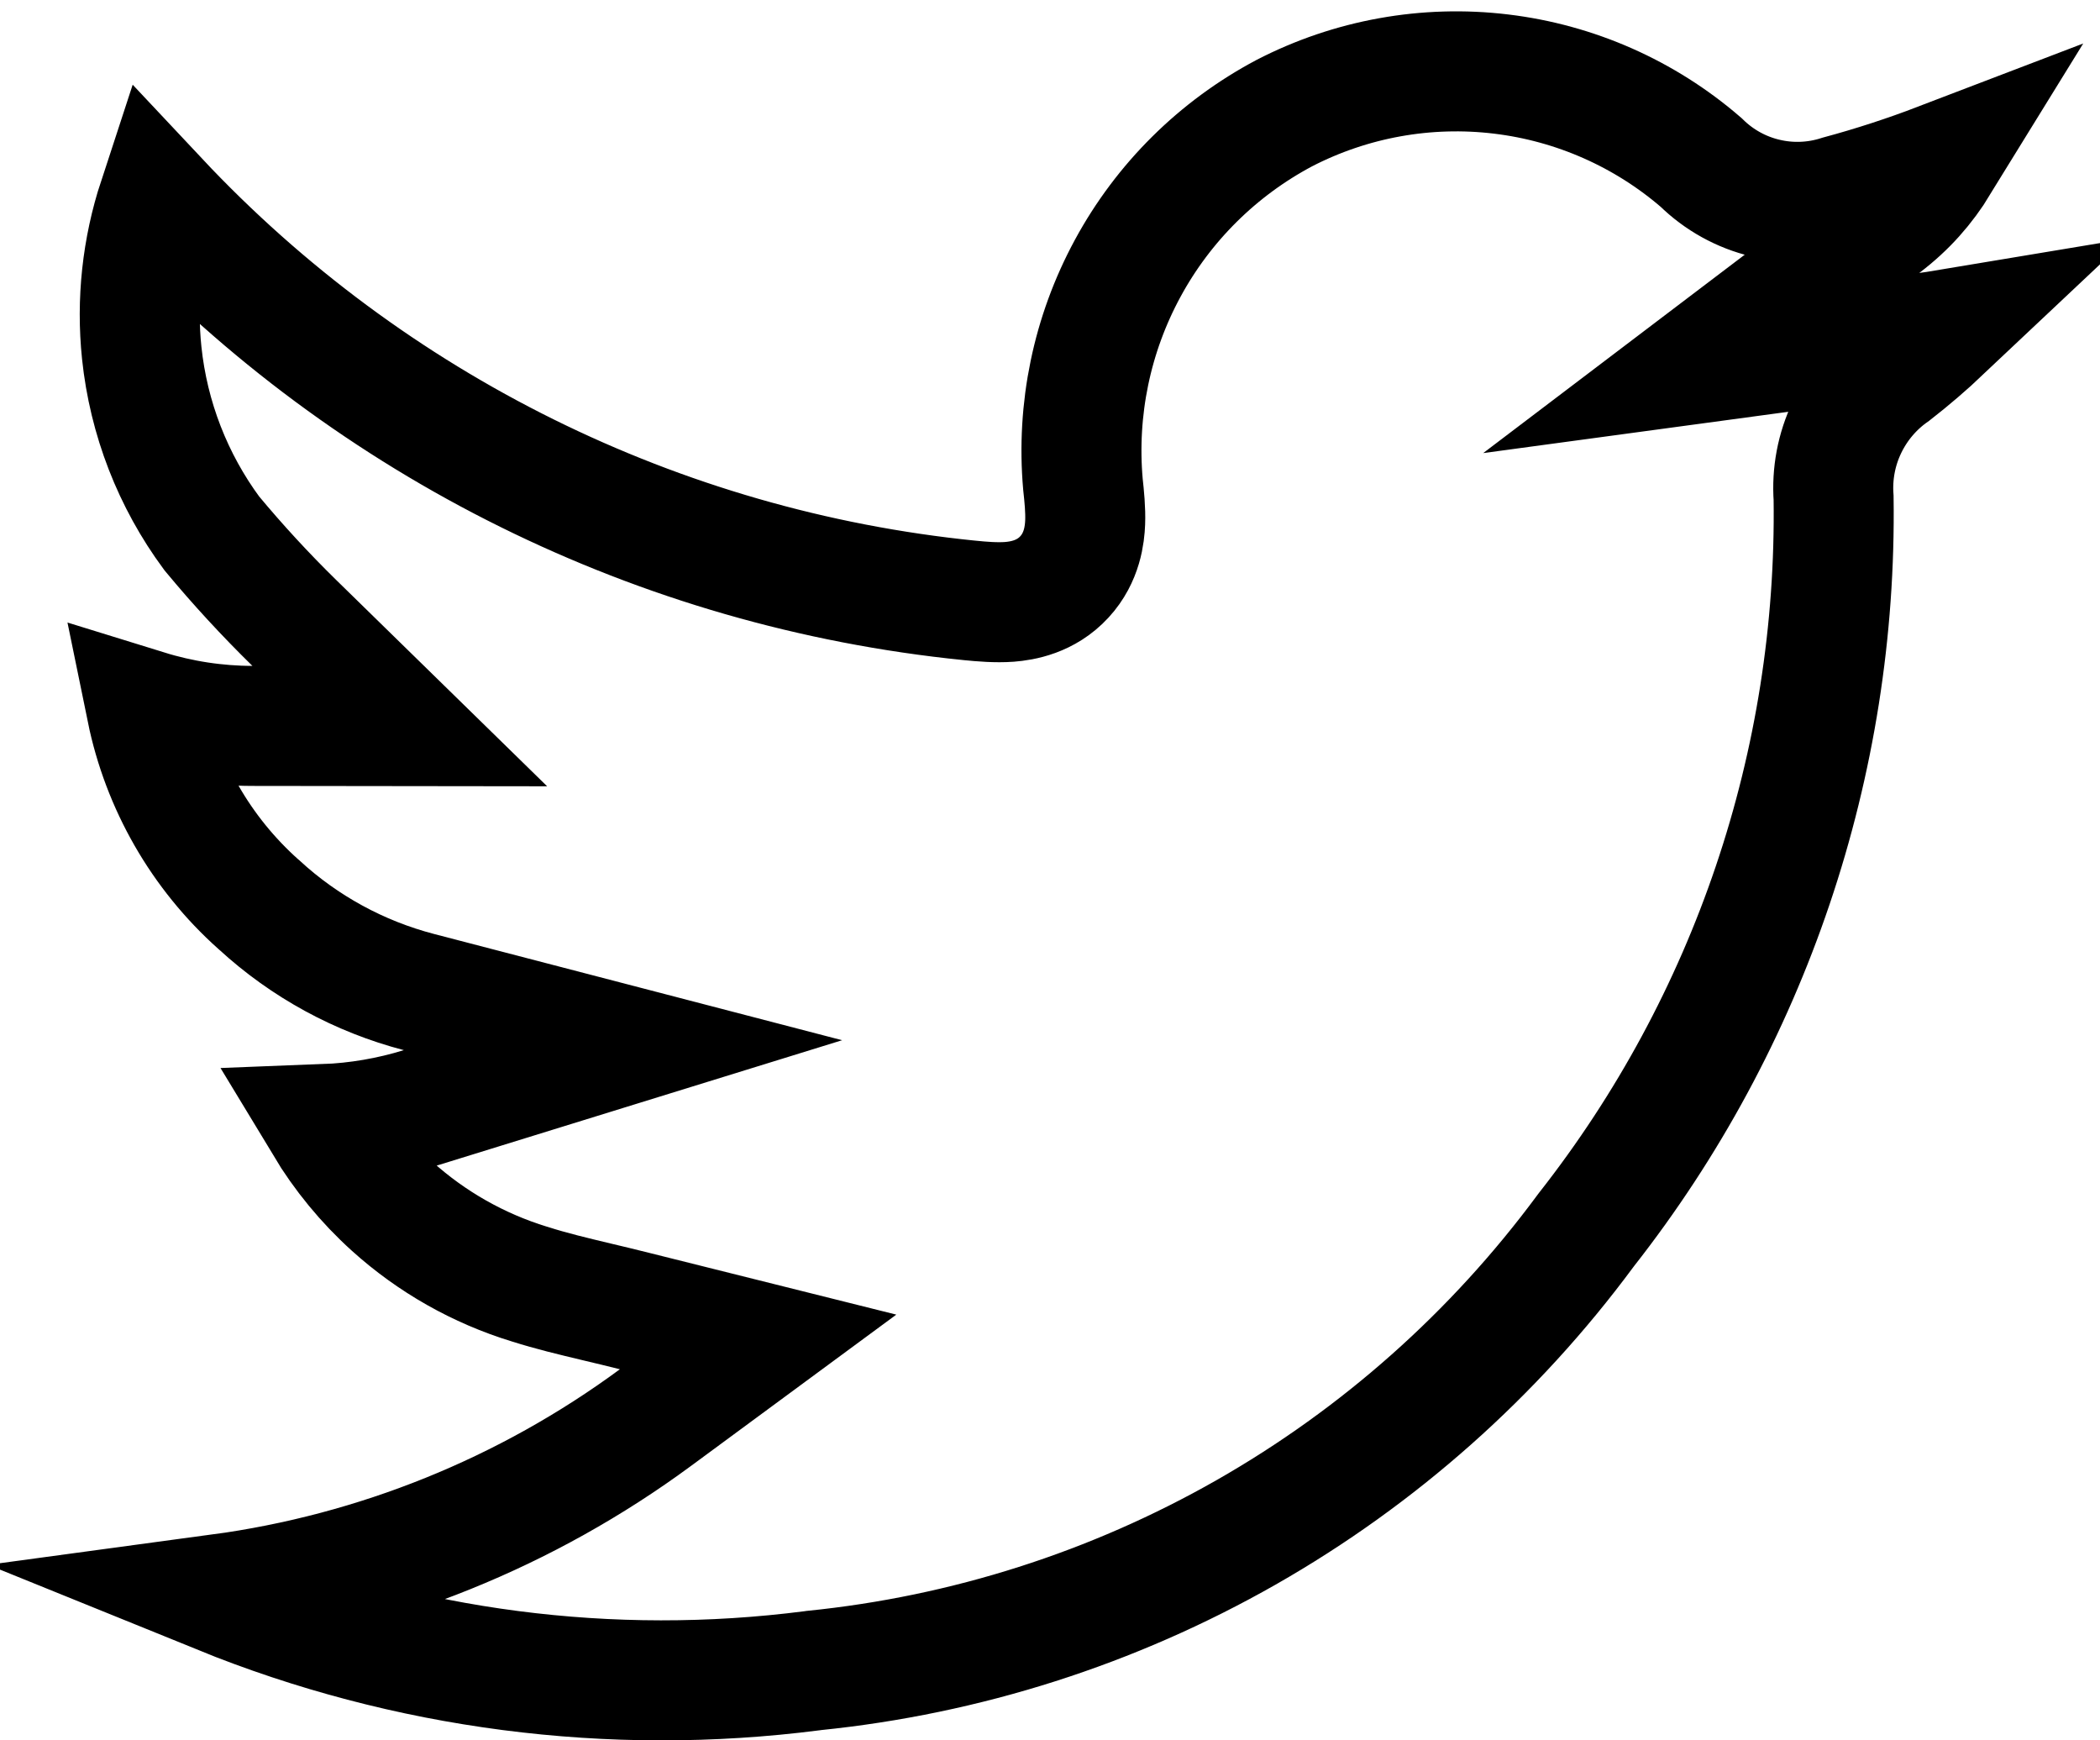 <svg width="35" height="29" viewBox="0 0 35 29" fill="none" xmlns="http://www.w3.org/2000/svg">
<path d="M13.536 27.84C10.174 28.272 6.774 27.825 3.662 26.562C6.272 26.209 8.773 25.206 10.925 23.621L12.635 22.361L10.574 21.846C10.347 21.789 10.142 21.74 9.952 21.695C9.534 21.595 9.189 21.513 8.835 21.4L8.835 21.4L8.824 21.397C7.975 21.137 7.193 20.694 6.534 20.099C6.092 19.7 5.713 19.238 5.407 18.731C5.955 18.71 6.5 18.617 7.026 18.454L10.383 17.416L6.983 16.531C5.99 16.272 5.075 15.774 4.32 15.079L4.314 15.074L4.308 15.069C3.348 14.213 2.698 13.074 2.443 11.828C3.012 12.004 3.606 12.095 4.205 12.096L6.663 12.099L4.906 10.381C4.422 9.907 3.963 9.409 3.53 8.888C2.879 8.007 2.476 6.969 2.362 5.879C2.272 5.016 2.367 4.145 2.636 3.325C6.183 7.104 10.982 9.481 16.154 10.004L16.155 10.004C16.362 10.025 16.604 10.045 16.823 10.029C17.039 10.012 17.433 9.948 17.741 9.612C18.039 9.288 18.078 8.902 18.086 8.705C18.094 8.498 18.071 8.268 18.049 8.069C17.939 6.823 18.198 5.572 18.794 4.473C19.39 3.372 20.299 2.472 21.405 1.885C22.517 1.311 23.776 1.084 25.019 1.234C26.252 1.382 27.413 1.895 28.352 2.707C28.649 2.999 29.02 3.205 29.425 3.301C29.834 3.399 30.261 3.382 30.66 3.253C31.224 3.101 31.779 2.92 32.323 2.712C32.078 3.11 31.783 3.449 31.384 3.751L28.354 6.049L32.122 5.539C32.211 5.527 32.297 5.515 32.381 5.501C32.118 5.749 31.843 5.985 31.557 6.208C31.224 6.44 30.957 6.756 30.782 7.123C30.607 7.489 30.531 7.895 30.56 8.299C30.622 12.714 29.168 17.017 26.44 20.49L26.431 20.502L26.422 20.514C24.907 22.563 22.981 24.274 20.767 25.535C18.552 26.796 16.098 27.58 13.563 27.836L13.549 27.838L13.536 27.84Z" stroke="black" stroke-width="2"/>
</svg>

